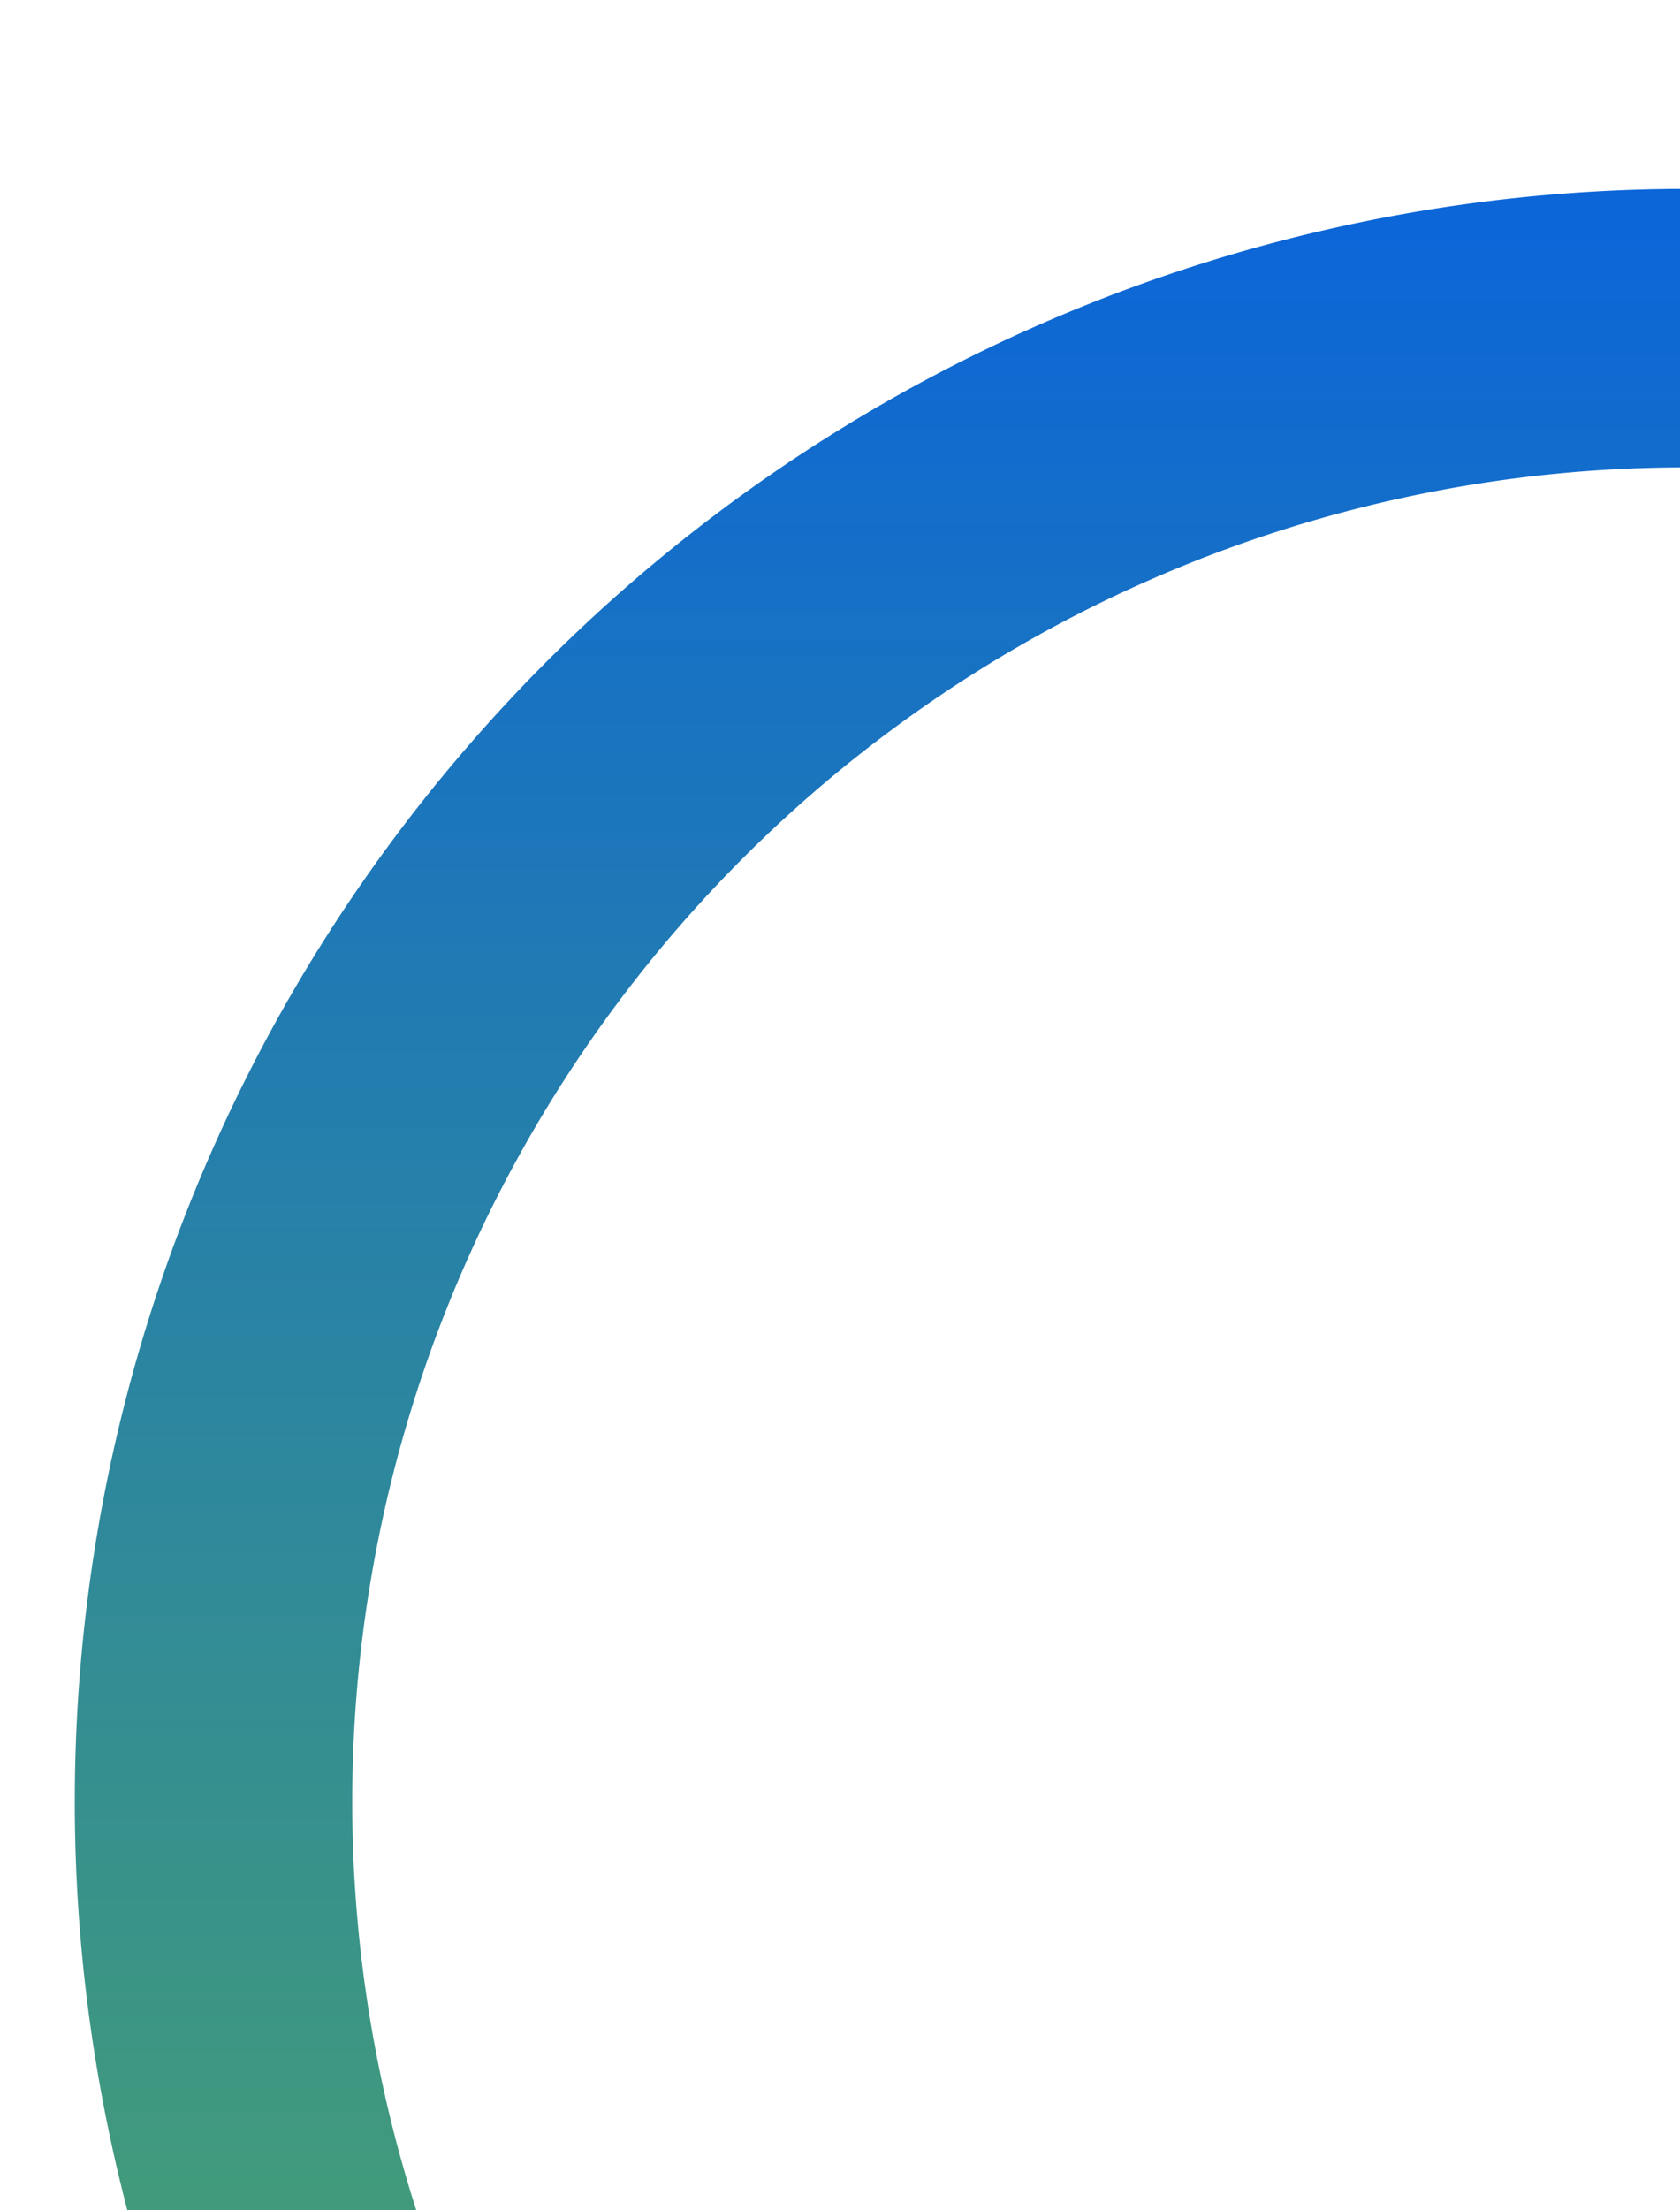 <svg xmlns="http://www.w3.org/2000/svg" xmlns:xlink="http://www.w3.org/1999/xlink" width="108" height="142" viewBox="0 0 108 142">
  <defs>
    <clipPath id="clip-path">
      <rect id="Rectángulo_400" data-name="Rectángulo 400" width="108" height="142" transform="translate(1812 1840)" fill="none"/>
    </clipPath>
    <clipPath id="clip-path-2">
      <rect id="Rectángulo_321" data-name="Rectángulo 321" width="273" height="142" transform="translate(1661 1849)" fill="#fff" stroke="#707070" stroke-width="1"/>
    </clipPath>
    <linearGradient id="linear-gradient" y1="0.5" x2="1" y2="0.5" gradientUnits="objectBoundingBox">
      <stop offset="0" stop-color="#5db64b"/>
      <stop offset="0.23" stop-color="#4da667"/>
      <stop offset="0.72" stop-color="#247ead"/>
      <stop offset="1" stop-color="#0c66d8"/>
    </linearGradient>
  </defs>
  <g id="Enmascarar_grupo_9" data-name="Enmascarar grupo 9" transform="translate(-1812 -1840)" clip-path="url(#clip-path)">
    <g id="Enmascarar_grupo_7" data-name="Enmascarar grupo 7" transform="translate(123 -9)" clip-path="url(#clip-path-2)">
      <g id="Layer_2" data-name="Layer 2" transform="matrix(-0.017, -1, 1, -0.017, 1695.584, 2070.145)">
        <g id="Layer_1" data-name="Layer 1" transform="translate(0 0)">
          <path id="Trazado_1" data-name="Trazado 1" d="M103.6,207.274A103.617,103.617,0,1,1,207.274,103.617,103.617,103.617,0,0,1,103.6,207.274Zm0-189.4a85.721,85.721,0,1,0,85.781,85.741A85.721,85.721,0,0,0,103.6,17.876Z" transform="translate(-0.04 -0.04)" fill="url(#linear-gradient)"/>
        </g>
      </g>
    </g>
  </g>
</svg>
